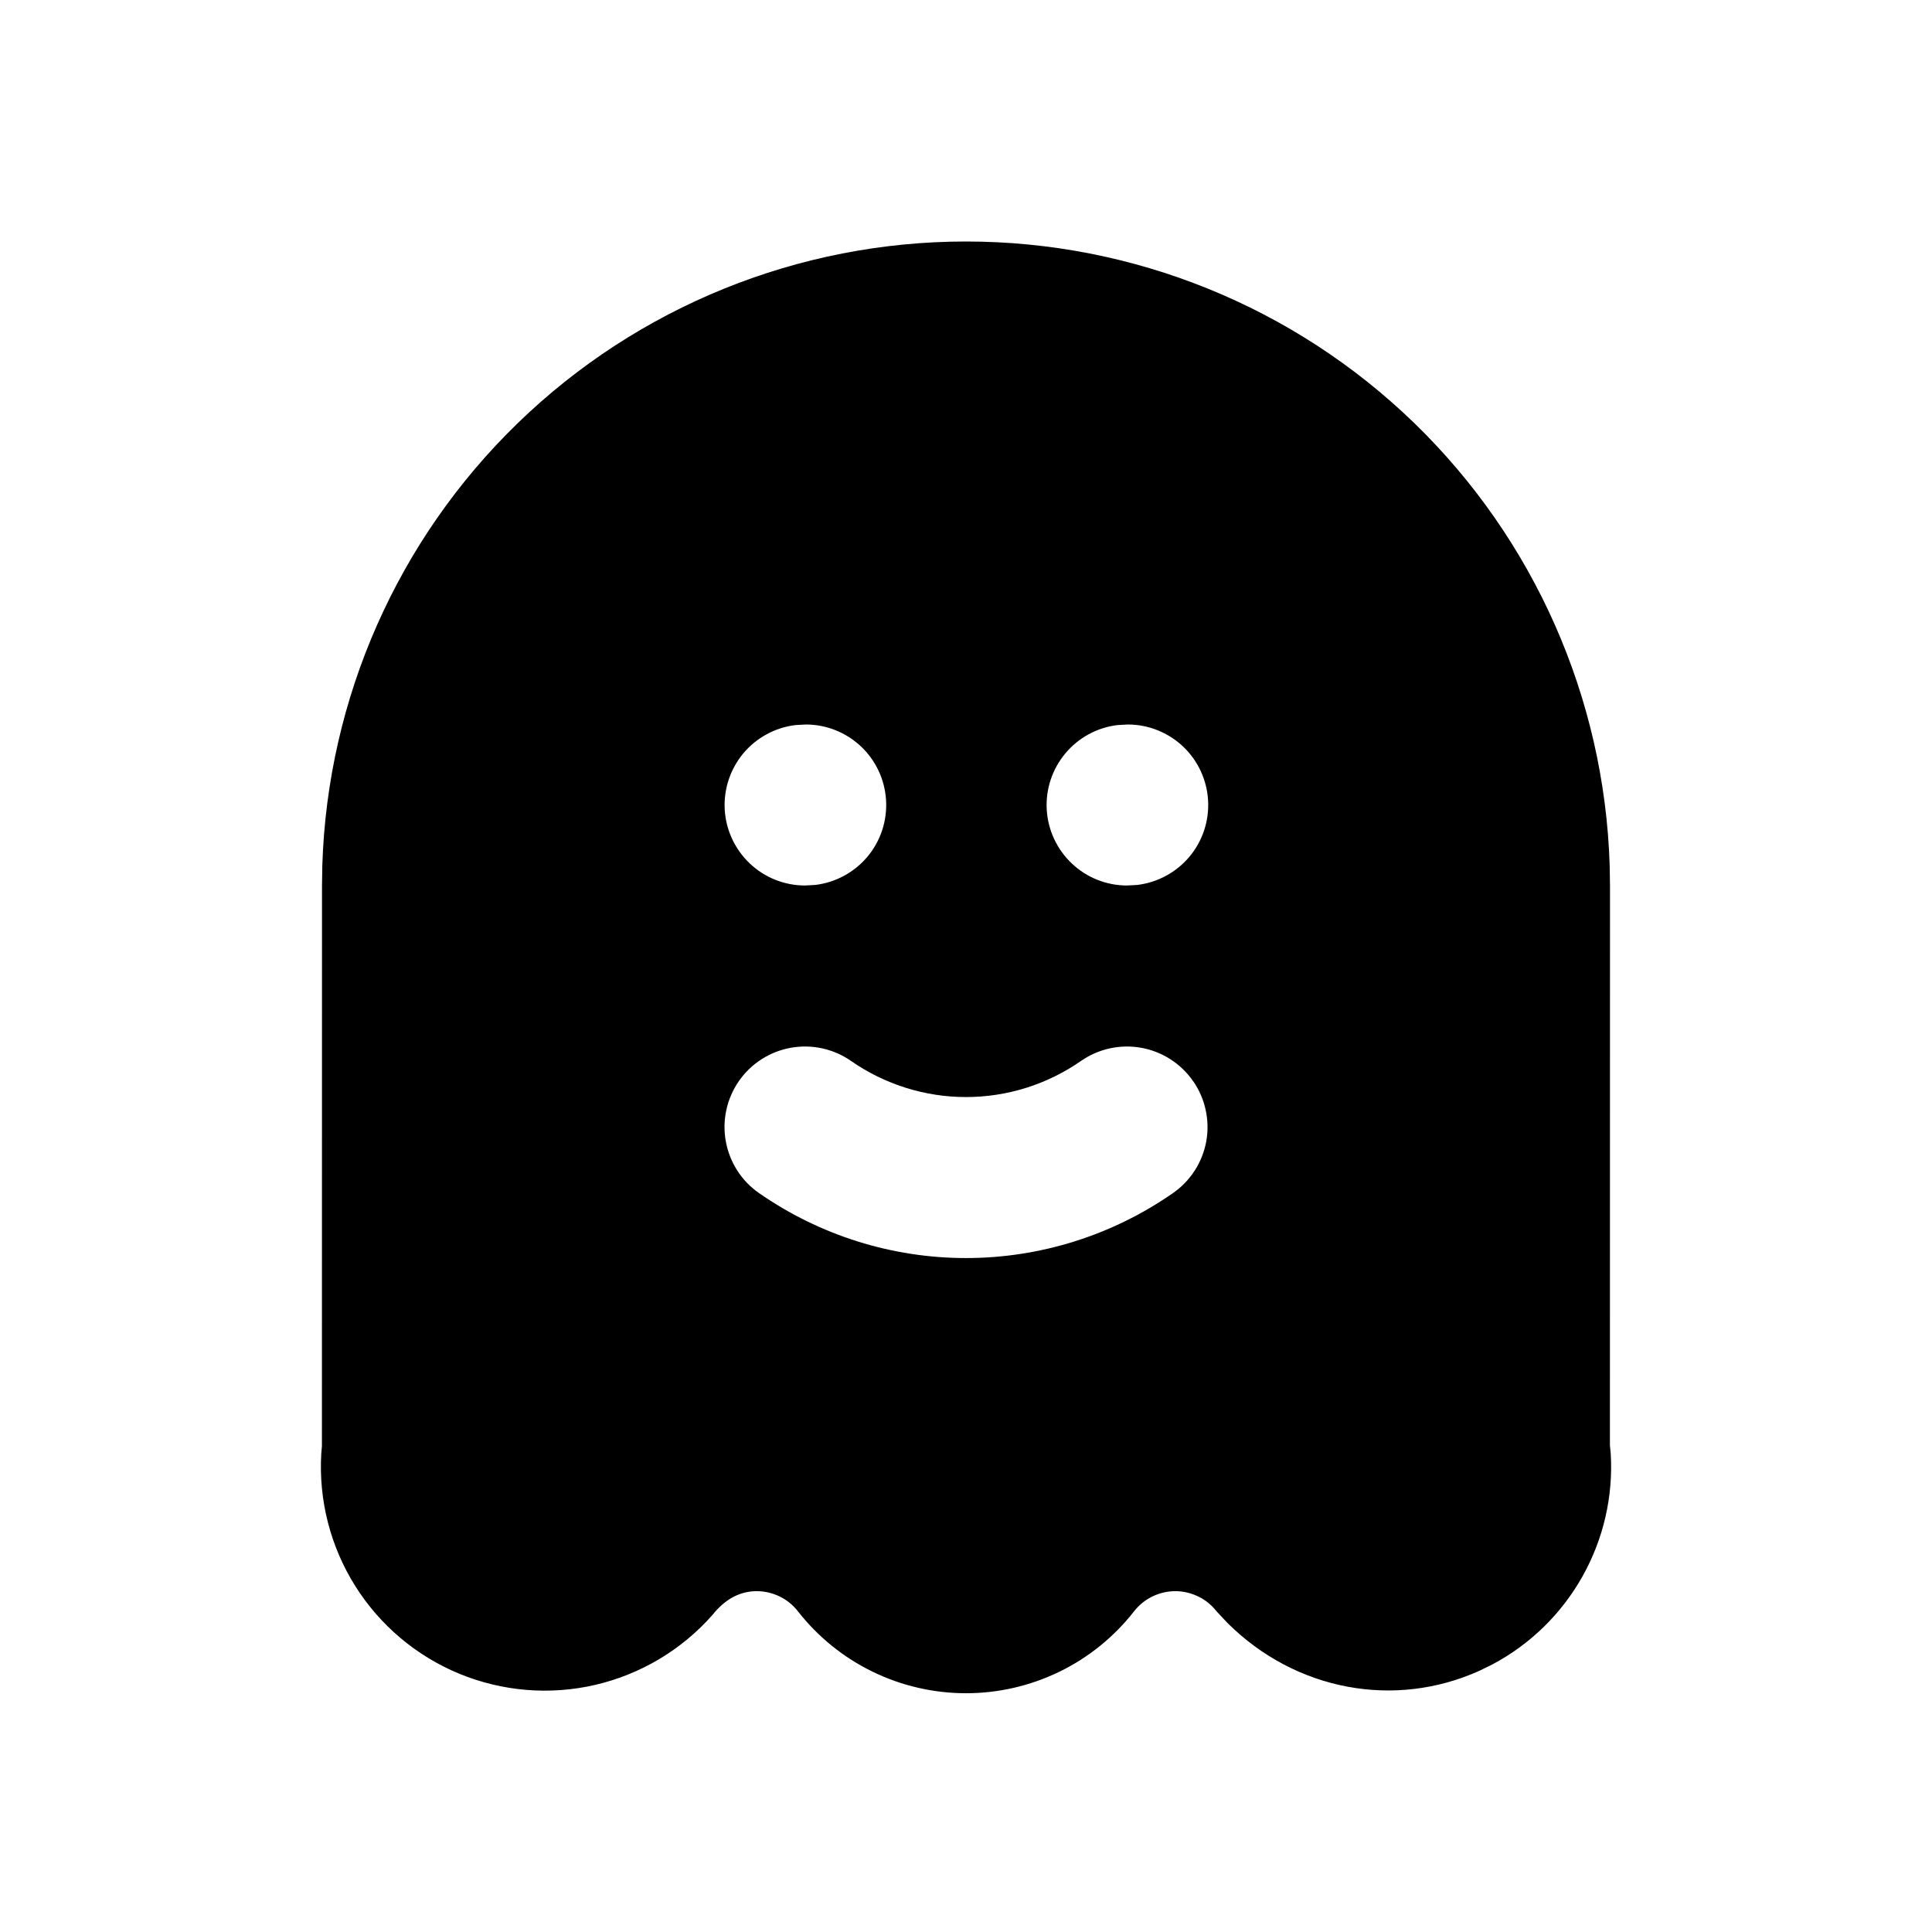 <svg width="24" height="24" viewBox="0 0 24 24" fill="none" xmlns="http://www.w3.org/2000/svg">
<path d="M12 3C14.079 3 16.076 3.809 17.568 5.255C19.06 6.702 19.931 8.673 19.996 10.75L20 11L19.999 17.954L20.009 18.057C20.041 18.588 19.919 19.117 19.659 19.581C19.399 20.045 19.011 20.425 18.541 20.675L18.378 20.755C17.325 21.23 16.095 21.003 15.249 20.162L15.112 20.016C15.051 19.938 14.974 19.875 14.885 19.832C14.796 19.789 14.699 19.766 14.6 19.766C14.502 19.766 14.404 19.789 14.315 19.832C14.227 19.875 14.149 19.938 14.088 20.016C13.84 20.333 13.524 20.59 13.162 20.766C12.8 20.942 12.403 21.034 12 21.034C11.598 21.034 11.2 20.942 10.839 20.766C10.477 20.59 10.16 20.333 9.912 20.016C9.851 19.938 9.774 19.875 9.685 19.832C9.596 19.789 9.499 19.766 9.4 19.766C9.2 19.766 9.011 19.858 8.85 20.062C8.467 20.496 7.958 20.799 7.395 20.93C6.831 21.061 6.241 21.012 5.706 20.792C5.171 20.571 4.718 20.189 4.411 19.699C4.104 19.209 3.957 18.635 3.991 18.057L3.999 17.966L4 11L4.004 10.75C4.069 8.673 4.94 6.702 6.433 5.255C7.925 3.809 9.922 3 12 3ZM14.82 13.429C14.669 13.211 14.437 13.063 14.177 13.016C13.916 12.969 13.647 13.028 13.429 13.179C13.01 13.471 12.511 13.628 12 13.628C11.489 13.628 10.991 13.471 10.571 13.179C10.354 13.028 10.085 12.969 9.823 13.016C9.562 13.063 9.331 13.211 9.179 13.429C9.028 13.647 8.969 13.916 9.016 14.177C9.063 14.438 9.211 14.67 9.429 14.821C10.184 15.346 11.081 15.628 12 15.628C12.919 15.628 13.817 15.346 14.571 14.821C14.679 14.746 14.771 14.65 14.842 14.54C14.913 14.43 14.961 14.306 14.985 14.177C15.008 14.047 15.005 13.915 14.977 13.787C14.949 13.658 14.896 13.537 14.821 13.429H14.82ZM10.01 9L9.883 9.007C9.63 9.037 9.398 9.163 9.234 9.358C9.071 9.554 8.988 9.804 9.003 10.059C9.018 10.313 9.13 10.552 9.315 10.727C9.5 10.902 9.745 11 10 11L10.127 10.993C10.38 10.963 10.612 10.837 10.776 10.642C10.94 10.446 11.022 10.196 11.007 9.941C10.992 9.687 10.881 9.448 10.696 9.273C10.51 9.098 10.265 9 10.01 9ZM14.01 9L13.883 9.007C13.63 9.037 13.398 9.163 13.235 9.358C13.071 9.554 12.988 9.804 13.003 10.059C13.018 10.313 13.13 10.552 13.315 10.727C13.5 10.902 13.745 11 14 11L14.127 10.993C14.38 10.963 14.612 10.837 14.776 10.642C14.94 10.446 15.022 10.196 15.007 9.941C14.992 9.687 14.881 9.448 14.696 9.273C14.51 9.098 14.265 9 14.01 9Z" fill="currentColor"/>
</svg>
